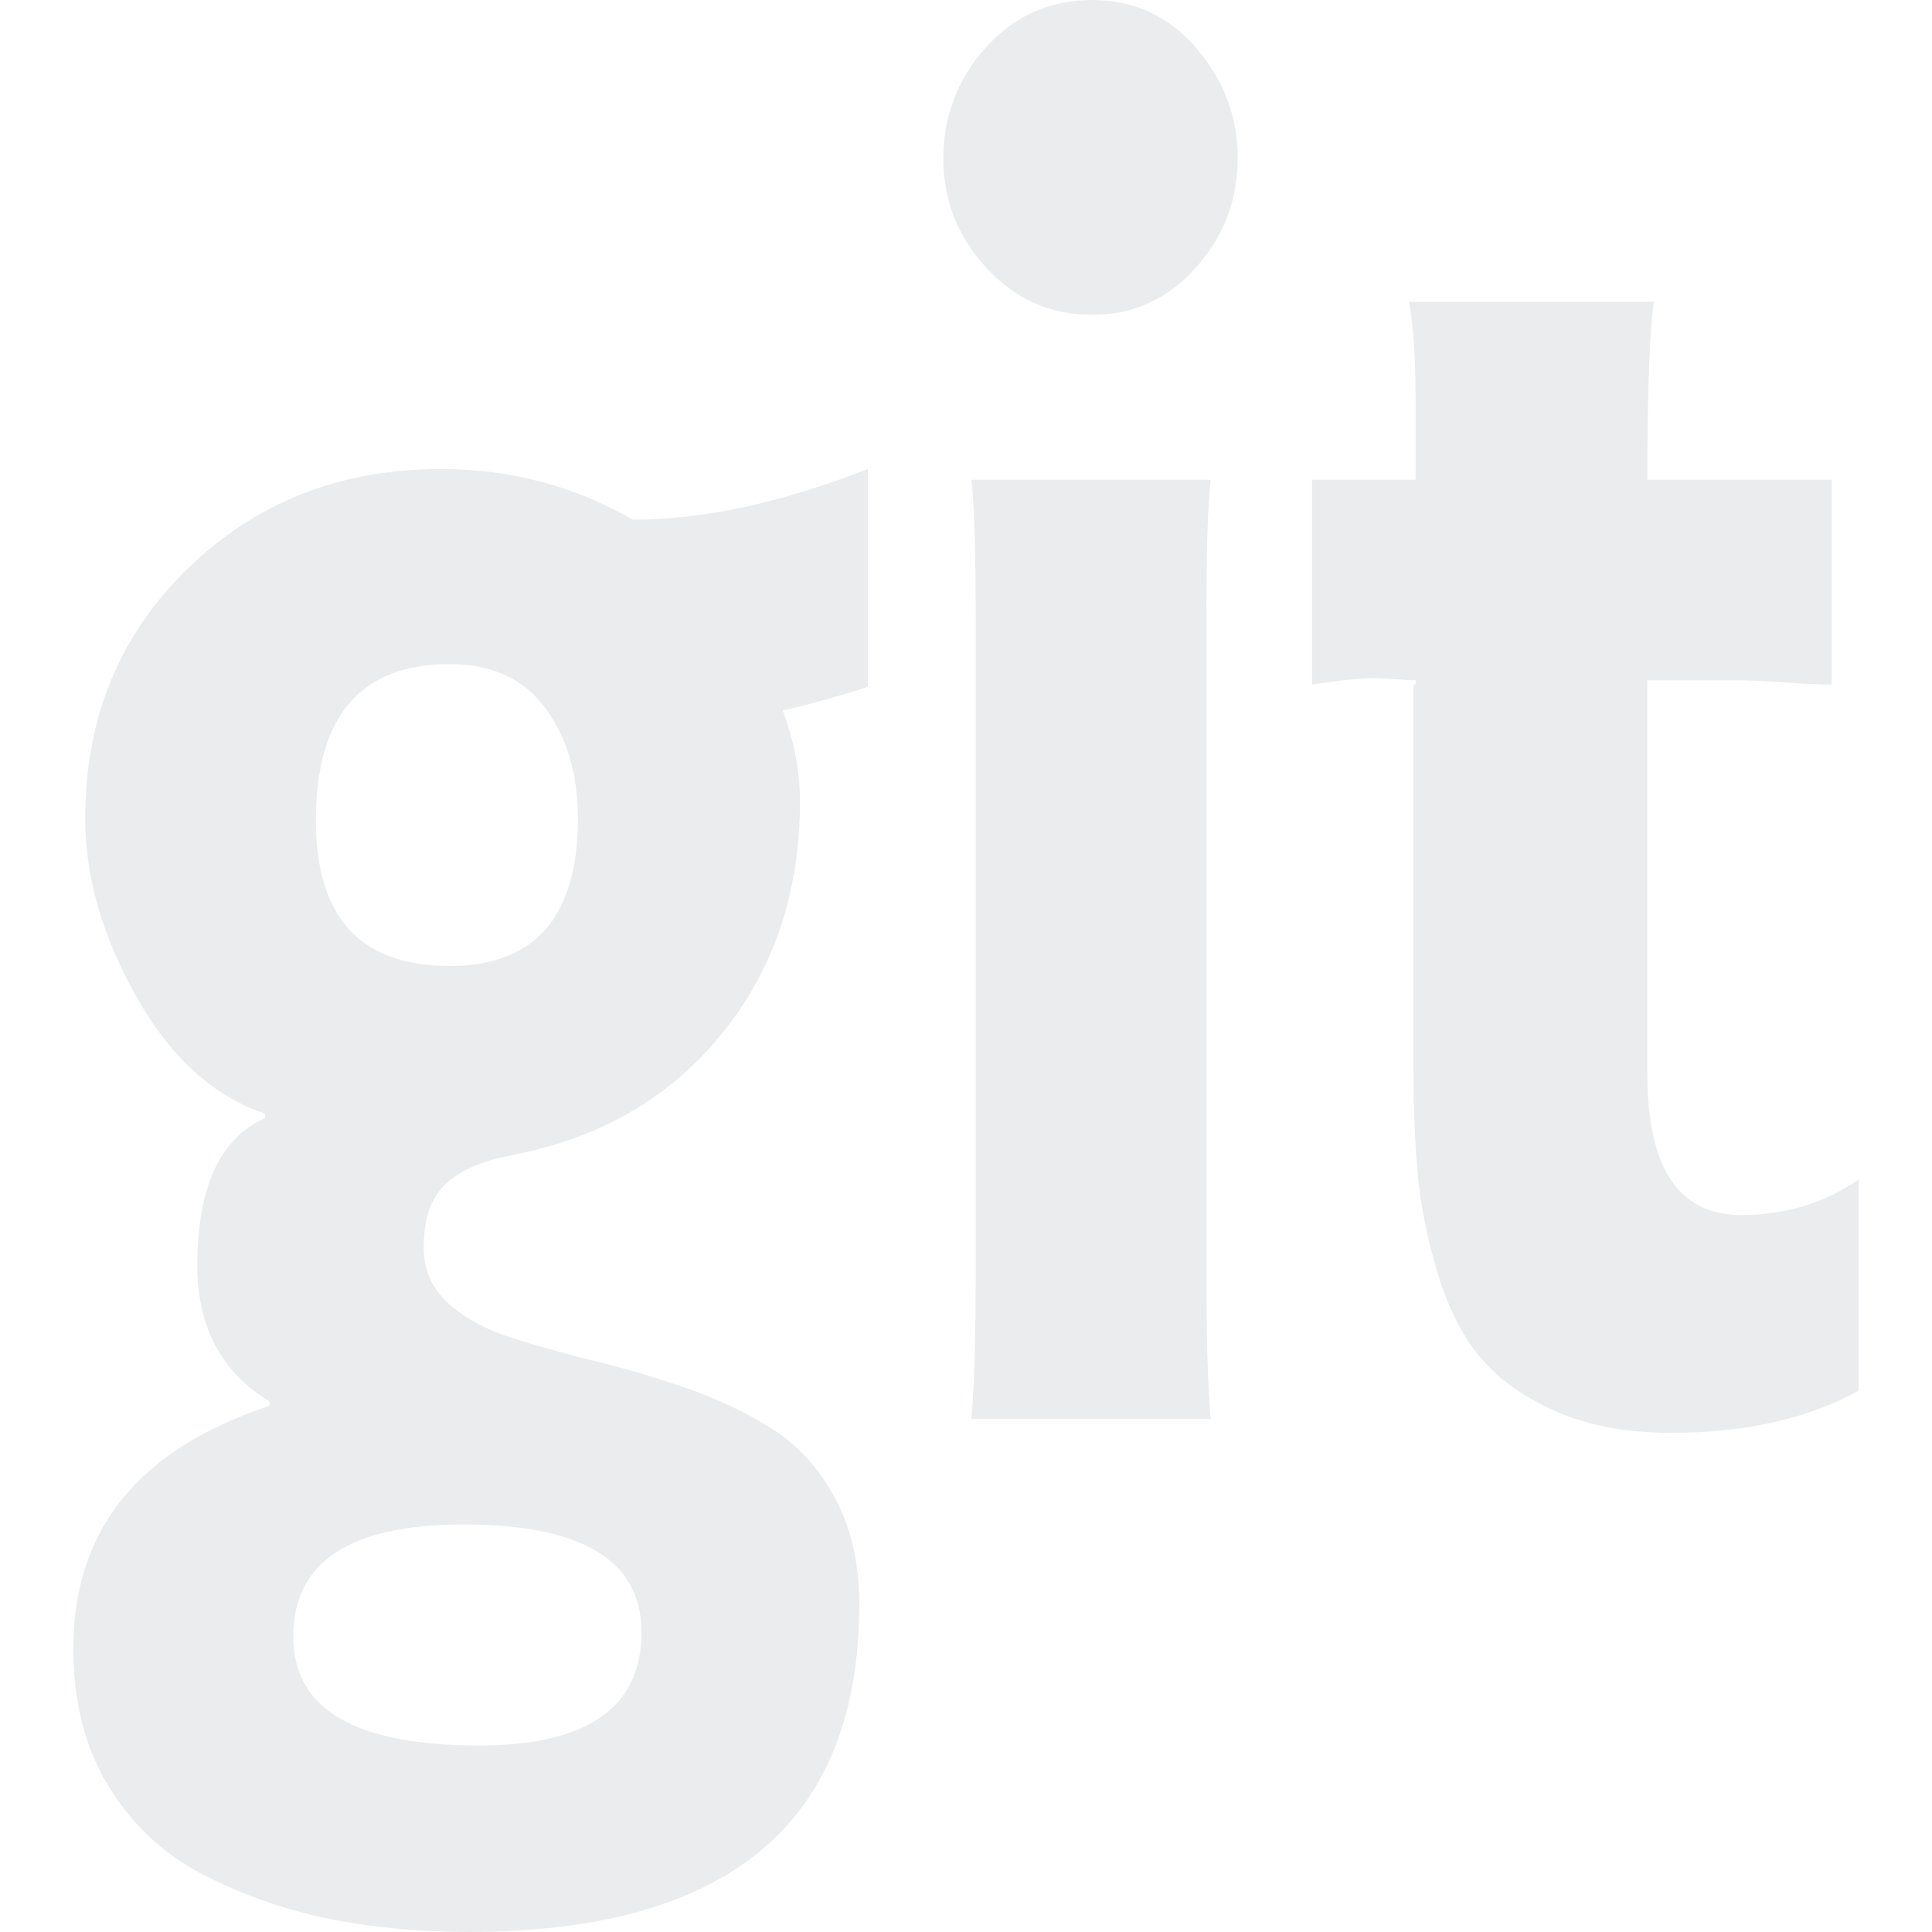 <svg width="1792" height="1792" viewBox="0 0 1792 1792" xmlns="http://www.w3.org/2000/svg"><path style="fill:#2c4250;fill-opacity:0.1" d="M595 1514q0-100-165-100-158 0-158 104 0 101 172 101 151 0 151-105zm-59-755q0-61-30-102t-89-41q-124 0-124 145 0 135 124 135 119 0 119-137zm269-324v202q-36 12-79 22 16 43 16 84 0 127-73 216.5t-197 112.5q-40 8-59.5 27t-19.5 58q0 31 22.5 51.5t58 32 78.5 22 86 25.5 78.5 37.5 58 64 22.5 98.5q0 304-363 304-69 0-130-12.5t-116-41-87.5-82-32.5-127.5q0-165 182-225v-4q-67-41-67-126 0-109 63-137v-4q-72-24-119.5-108.5t-47.5-165.5q0-139 95-231.5t235-92.5q96 0 178 47 98 0 218-47zm318 881h-222q4-45 4-134v-609q0-94-4-128h222q-4 33-4 124v613q0 89 4 134zm601-222v196q-71 39-174 39-62 0-107-20t-70-50-39.5-78-18.5-92-4-103v-351h2v-4q-7 0-19-1t-18-1q-21 0-59 6v-190h96v-76q0-54-6-89h227q-6 41-6 165h171v190q-15 0-43.5-2t-42.5-2h-85v365q0 131 87 131 61 0 109-33zm-576-947q0 58-39 101.5t-96 43.5q-58 0-98-43.5t-40-101.5q0-59 39.5-103t98.5-44q58 0 96.5 44.5t38.5 102.5z"/></svg>